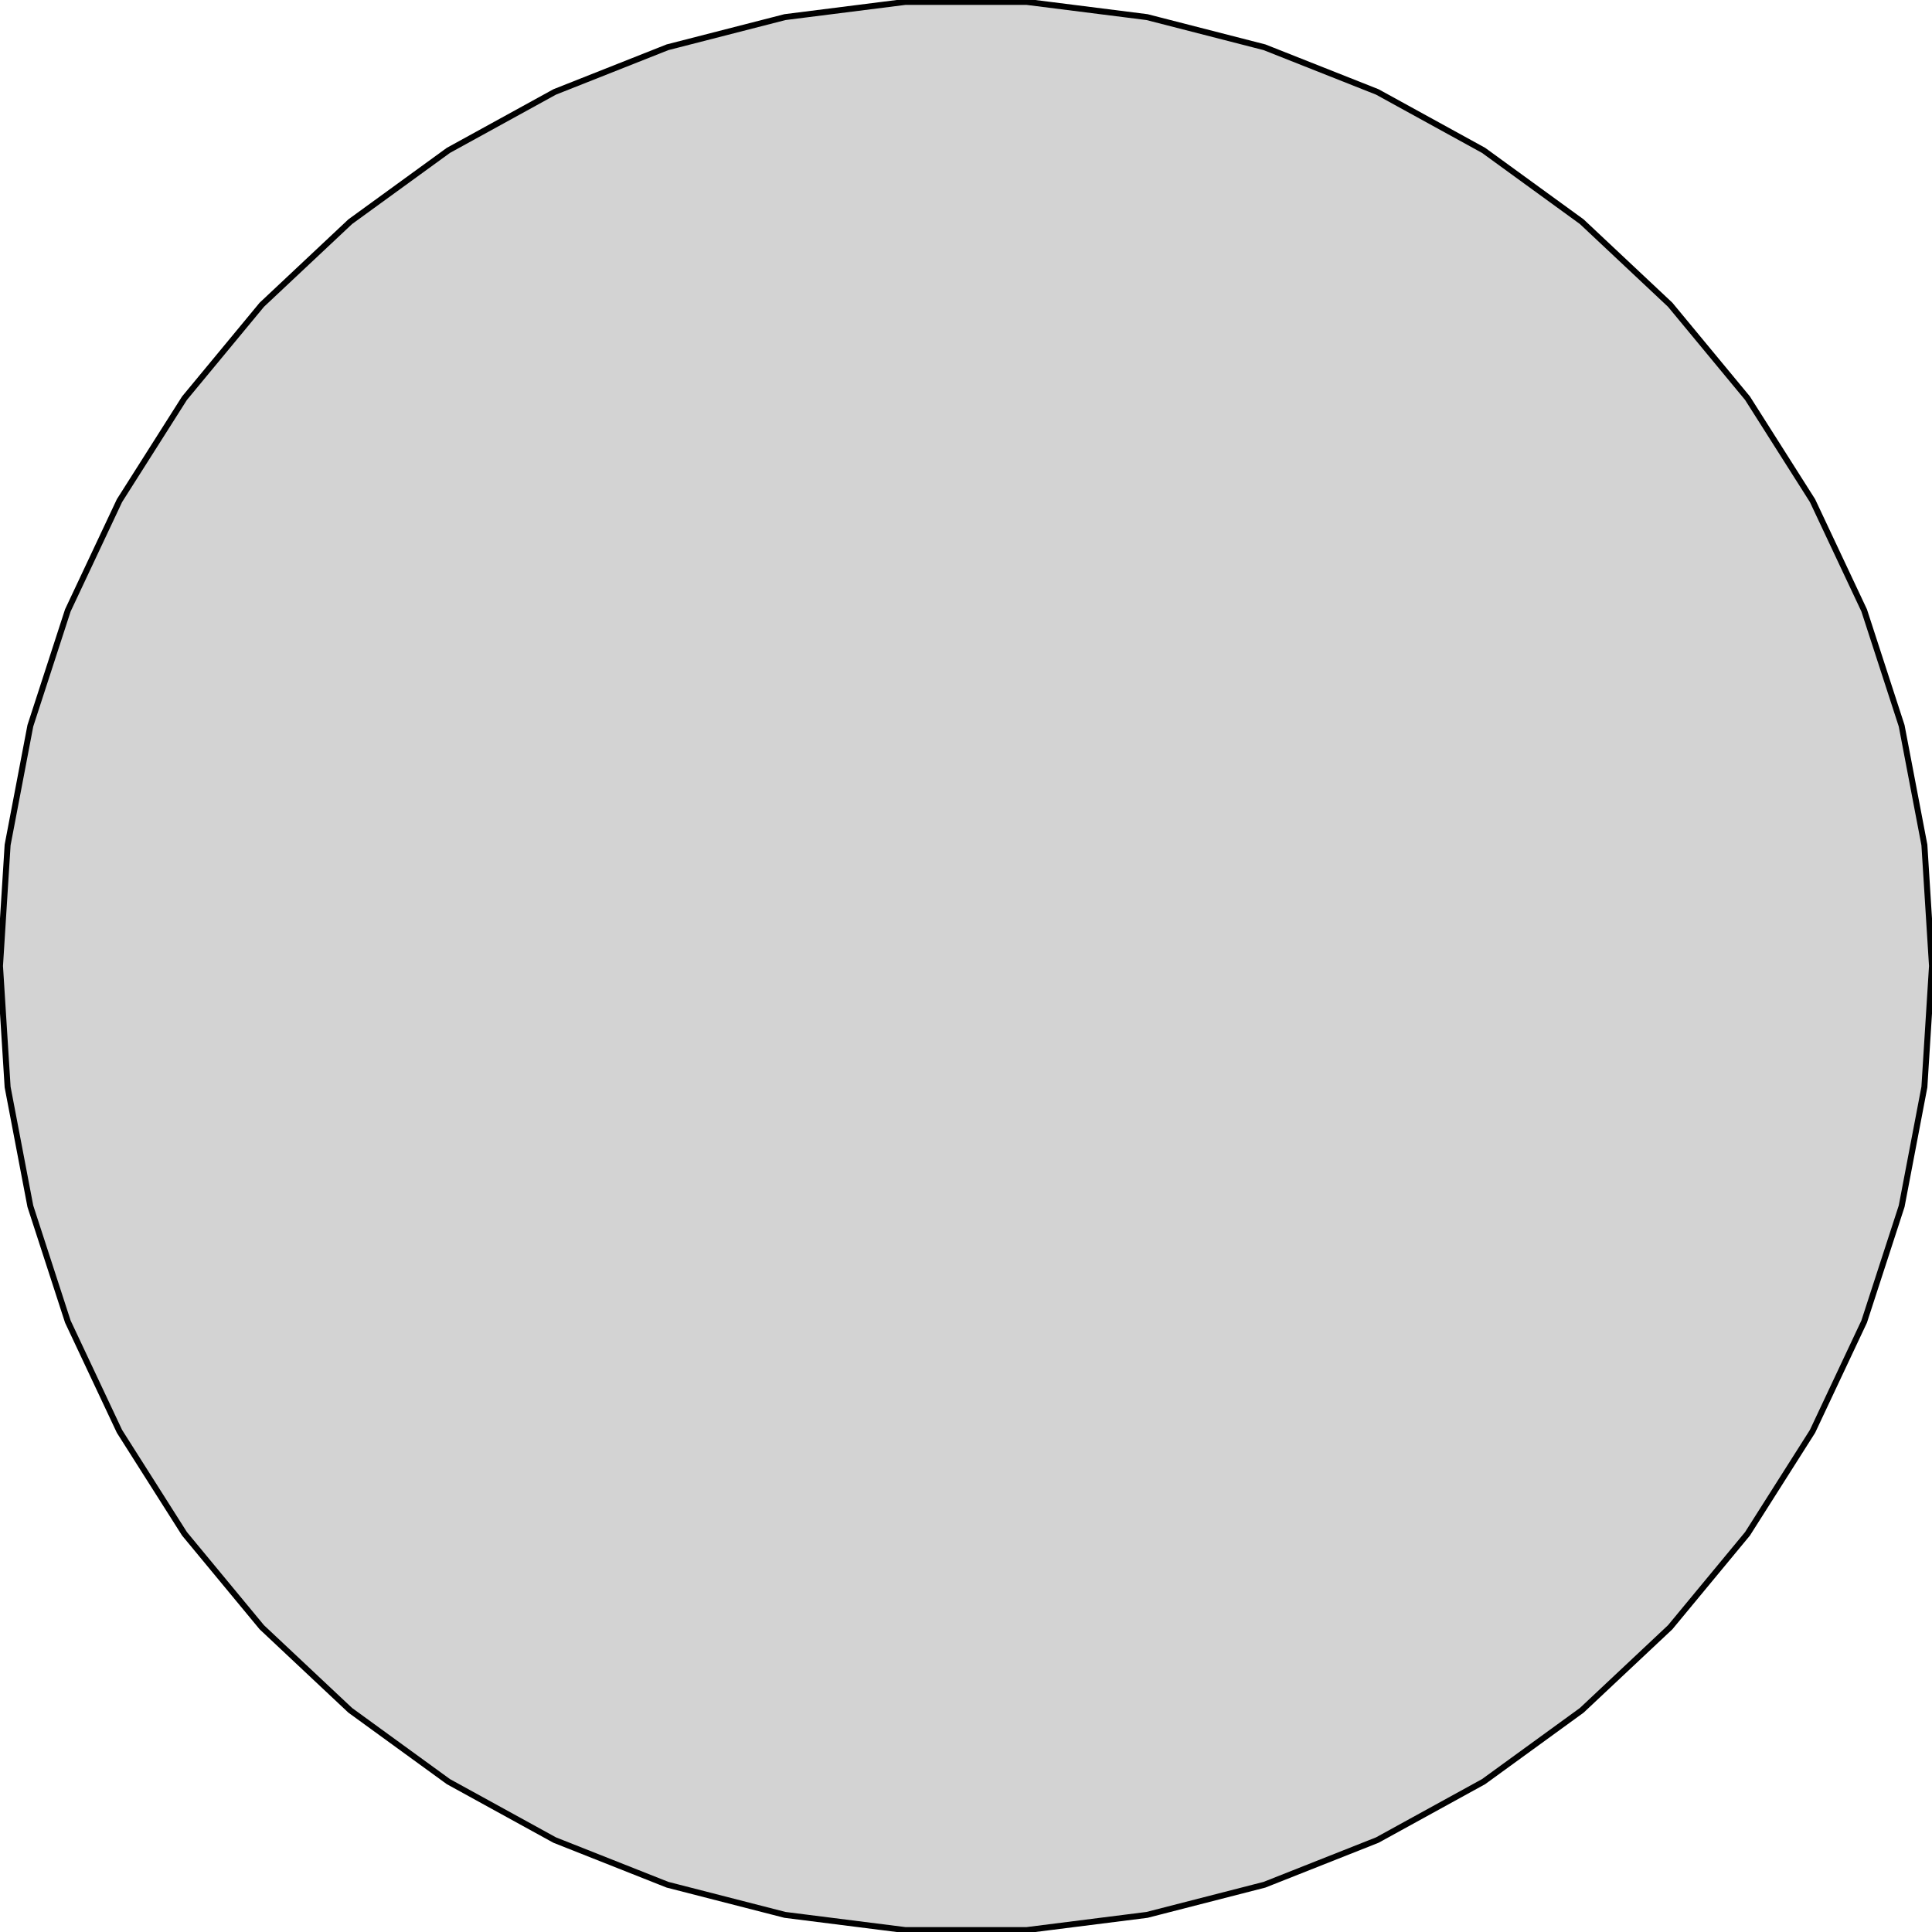<?xml version="1.0" standalone="no"?>
<!DOCTYPE svg PUBLIC "-//W3C//DTD SVG 1.1//EN" "http://www.w3.org/Graphics/SVG/1.1/DTD/svg11.dtd">
<svg width="162mm" height="162mm" viewBox="-81 -81 162 162" xmlns="http://www.w3.org/2000/svg" version="1.1">
<title>OpenSCAD Model</title>
<path d="
M 15.178,79.565 L 25.03,77.036 L 34.488,73.291 L 43.402,68.391 L 51.631,62.412 L 59.046,55.448
 L 65.53,47.611 L 70.981,39.022 L 75.312,29.818 L 78.455,20.144 L 80.361,10.152 L 81,-0
 L 80.361,-10.152 L 78.455,-20.144 L 75.312,-29.818 L 70.981,-39.022 L 65.53,-47.611 L 59.046,-55.448
 L 51.631,-62.412 L 43.402,-68.391 L 34.488,-73.291 L 25.03,-77.036 L 15.178,-79.565 L 5.086,-80.84
 L -5.086,-80.84 L -15.178,-79.565 L -25.03,-77.036 L -34.488,-73.291 L -43.402,-68.391 L -51.631,-62.412
 L -59.046,-55.448 L -65.53,-47.611 L -70.981,-39.022 L -75.312,-29.818 L -78.455,-20.144 L -80.361,-10.152
 L -81,-0 L -80.361,10.152 L -78.455,20.144 L -75.312,29.818 L -70.981,39.022 L -65.53,47.611
 L -59.046,55.448 L -51.631,62.412 L -43.402,68.391 L -34.488,73.291 L -25.03,77.036 L -15.178,79.565
 L -5.086,80.84 L 5.086,80.84 z
" stroke="black" fill="lightgray" stroke-width="0.5"/>
</svg>
